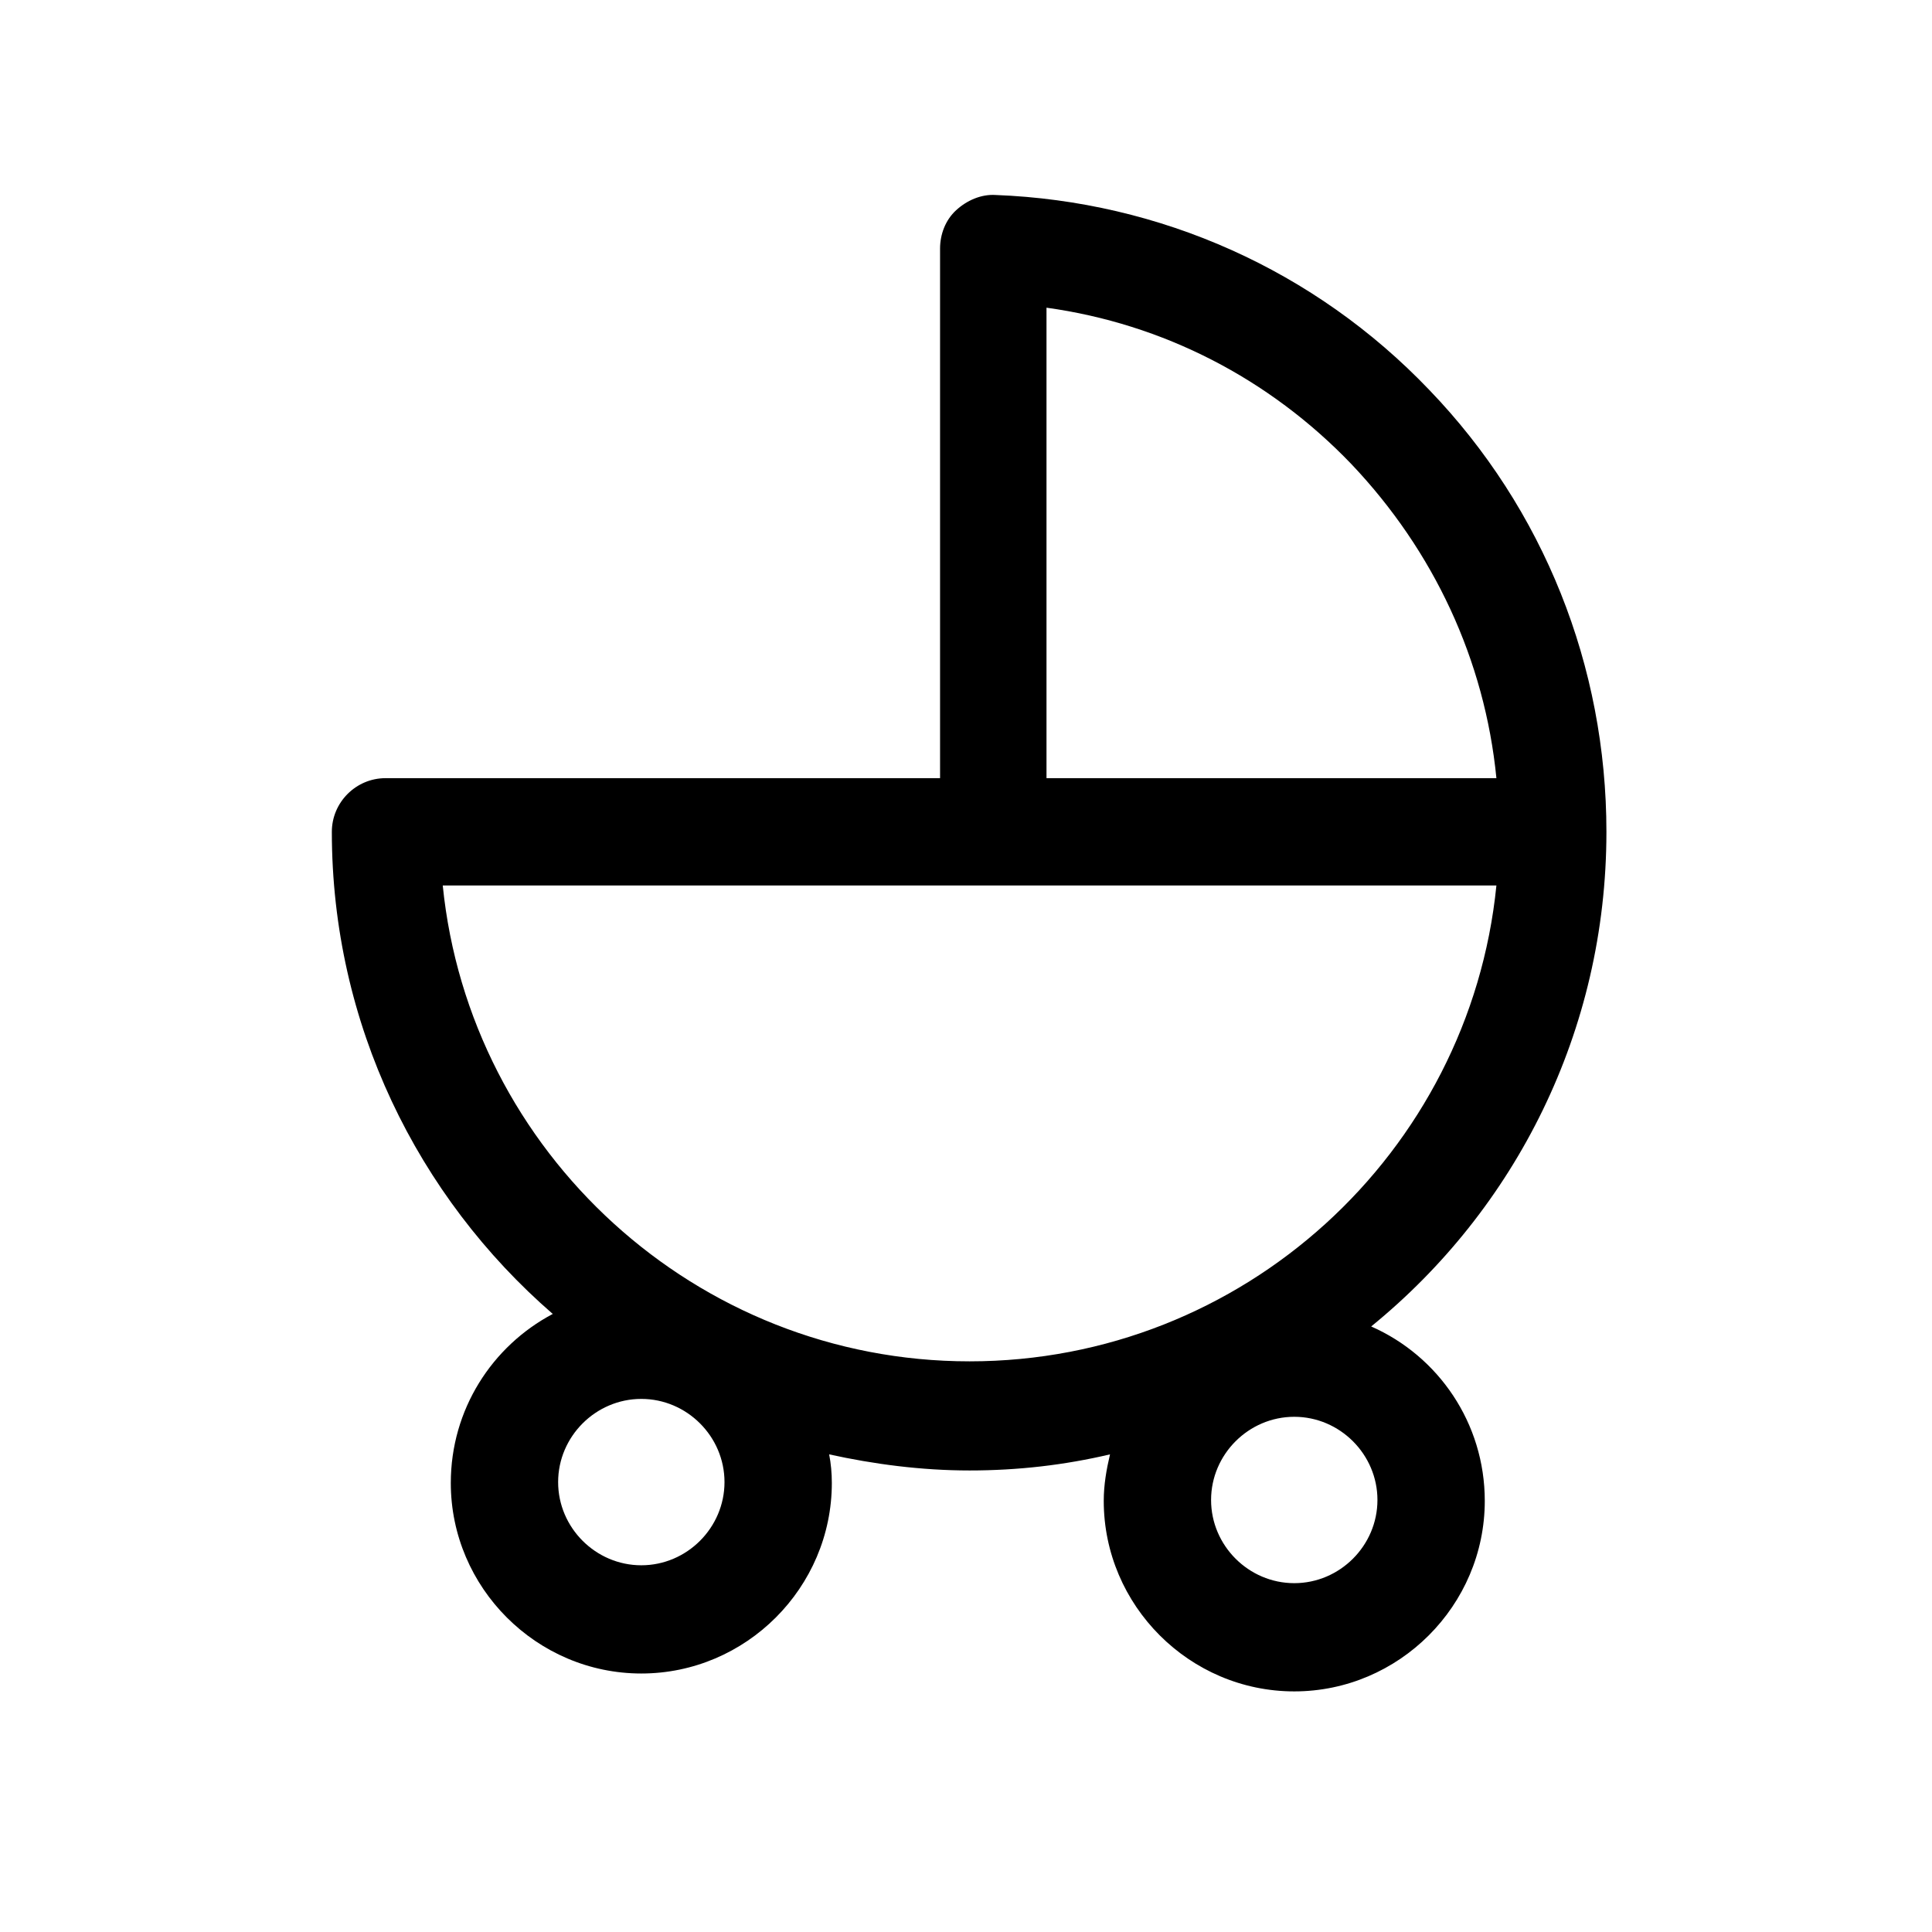 <?xml version="1.0" encoding="utf-8"?>
<!-- Generator: Adobe Illustrator 18.0.0, SVG Export Plug-In . SVG Version: 6.00 Build 0)  -->
<!DOCTYPE svg PUBLIC "-//W3C//DTD SVG 1.1//EN" "http://www.w3.org/Graphics/SVG/1.1/DTD/svg11.dtd">
<svg version="1.1" id="Layer_1" xmlns="http://www.w3.org/2000/svg" xmlns:xlink="http://www.w3.org/1999/xlink" x="0px" y="0px"
	 viewBox="0 0 216 216" enable-background="new 0 0 216 216" xml:space="preserve">
<path d="M61.8,146.9c-6.8,3.6-11.4,10.7-11.4,18.9c0,11.7,9.6,21.3,21.3,21.3c11.7,0,21.3-9.6,21.3-21.3c0-1.1-0.1-2.2-0.3-3.2
	c5,1.1,10.3,1.8,15.7,1.8c5.4,0,10.6-0.6,15.7-1.8c-0.4,1.7-0.7,3.4-0.7,5.2c0,11.7,9.6,21.3,21.3,21.3c11.7,0,21.3-9.6,21.3-21.3
	c0-8.7-5.2-16.2-12.7-19.5c16.1-13.1,26.3-33,26.3-55.3c0-18.5-7-36.1-19.8-49.4c-12.8-13.4-30.1-21.1-48.5-21.8
	c-1.6-0.1-3.2,0.6-4.4,1.7c-1.2,1.1-1.8,2.7-1.8,4.3V87H43.1c-3.3,0-6,2.7-6,6C37.1,114.5,46.7,133.8,61.8,146.9z M71.7,175
	c-5.1,0-9.3-4.2-9.3-9.3s4.2-9.3,9.3-9.3s9.3,4.2,9.3,9.3S76.8,175,71.7,175z M144.7,177c-5.1,0-9.3-4.2-9.3-9.3s4.2-9.3,9.3-9.3
	s9.3,4.2,9.3,9.3S149.8,177,144.7,177z M117,34.4c13,1.8,24.9,7.9,34.1,17.5c9.2,9.7,14.9,21.9,16.2,35.1H117V34.4z M111,99h56.3
	c-3,29.9-28.3,53.2-58.9,53.2c-30.6,0-55.9-23.4-58.9-53.2H111z"/>
</svg>
